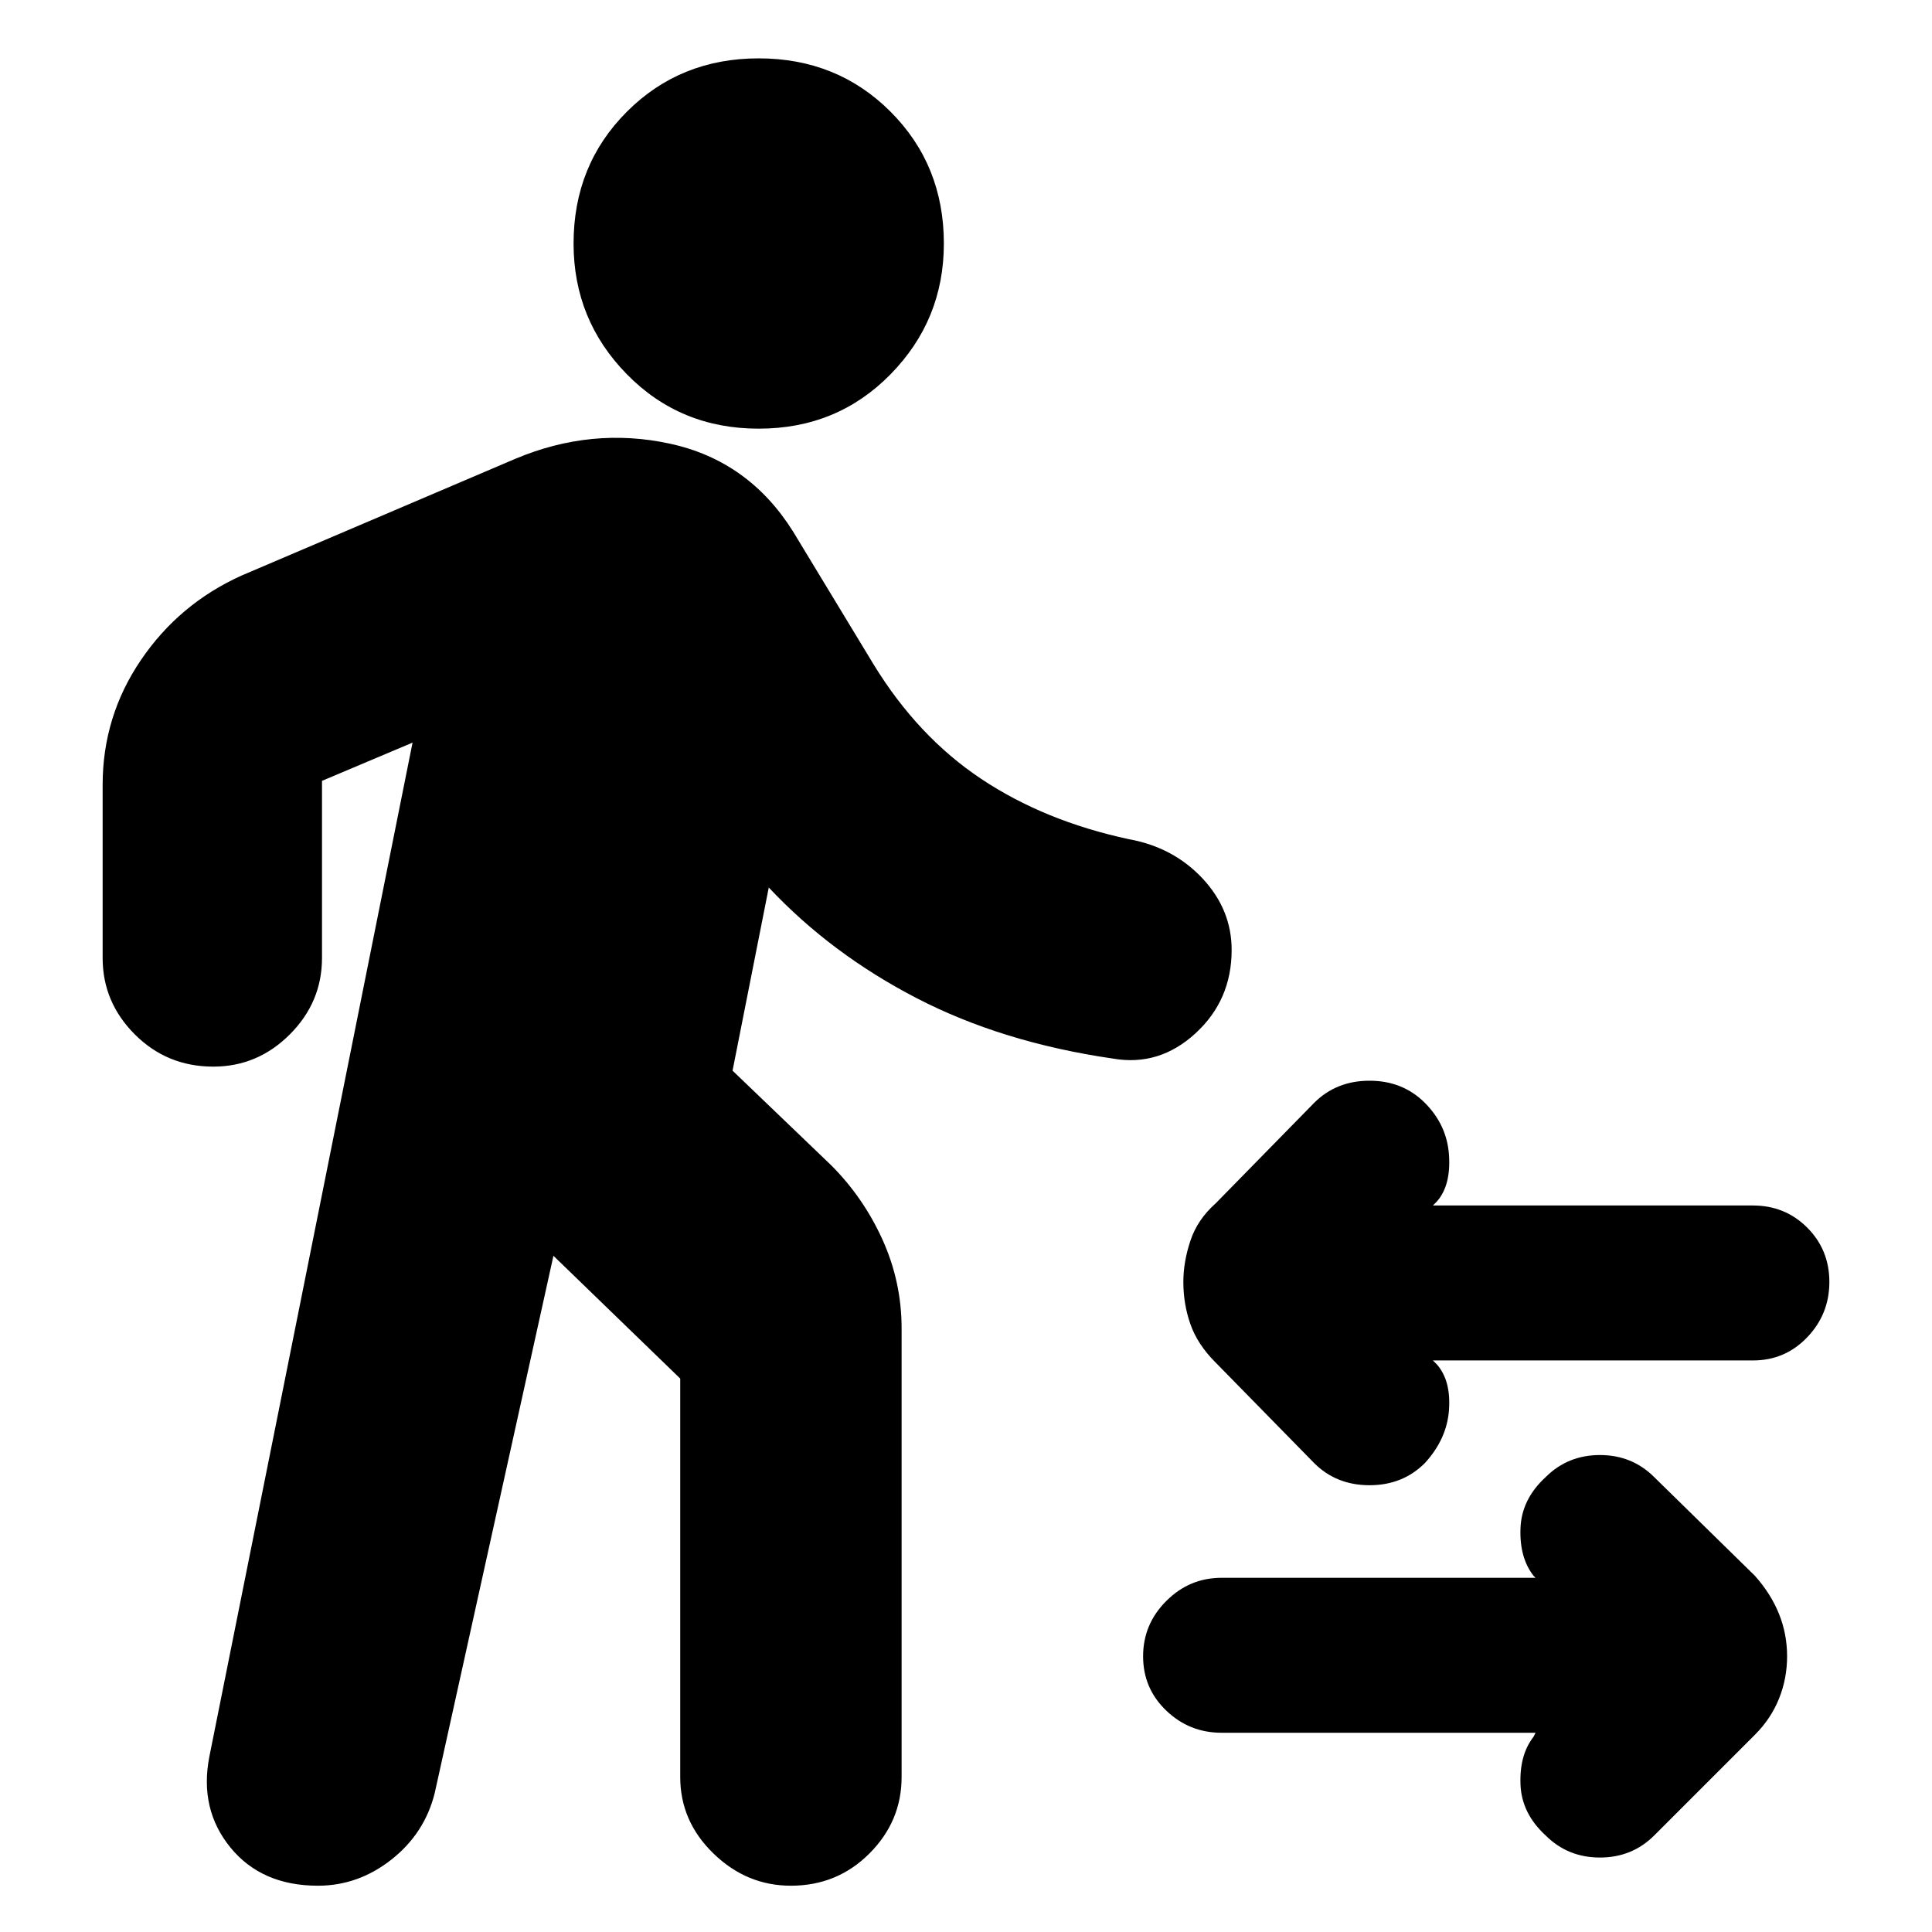 <svg xmlns="http://www.w3.org/2000/svg" height="24" width="24"><path d="M9.425 5.325Q8.45 5.325 7.788 4.65Q7.125 3.975 7.125 3.025Q7.125 2.05 7.788 1.387Q8.45 0.725 9.425 0.725Q10.4 0.725 11.062 1.387Q11.725 2.05 11.725 3.025Q11.725 3.975 11.062 4.65Q10.4 5.325 9.425 5.325ZM16.325 18.175 15.1 16.925Q14.875 16.7 14.788 16.45Q14.7 16.2 14.7 15.925Q14.7 15.675 14.788 15.412Q14.875 15.15 15.1 14.95L16.325 13.7Q16.6 13.425 17.013 13.425Q17.425 13.425 17.7 13.7Q17.975 13.975 18 14.35Q18.025 14.725 17.85 14.925L17.8 14.975H21.775Q22.175 14.975 22.45 15.25Q22.725 15.525 22.725 15.925Q22.725 16.325 22.45 16.612Q22.175 16.9 21.775 16.9H17.8L17.85 16.95Q18.025 17.15 18 17.512Q17.975 17.875 17.7 18.175Q17.425 18.45 17.013 18.45Q16.6 18.45 16.325 18.175ZM19.2 22.8Q18.9 22.525 18.888 22.163Q18.875 21.8 19.05 21.575L19.075 21.525H15.175Q14.775 21.525 14.488 21.25Q14.2 20.975 14.2 20.575Q14.2 20.175 14.488 19.888Q14.775 19.6 15.175 19.6H19.075L19.05 19.575Q18.875 19.35 18.888 18.988Q18.9 18.625 19.2 18.35Q19.475 18.075 19.875 18.075Q20.275 18.075 20.55 18.35L21.8 19.575Q22 19.8 22.1 20.05Q22.2 20.3 22.2 20.575Q22.2 20.85 22.1 21.1Q22 21.35 21.8 21.55L20.55 22.8Q20.275 23.075 19.875 23.075Q19.475 23.075 19.2 22.8ZM3.95 23.425Q3.25 23.425 2.862 22.95Q2.475 22.475 2.6 21.825L5.125 9.225L4 9.7Q4 9.7 4 9.7Q4 9.7 4 9.7V11.9Q4 12.45 3.6 12.85Q3.2 13.25 2.65 13.25Q2.075 13.25 1.675 12.85Q1.275 12.45 1.275 11.9V9.75Q1.275 8.9 1.75 8.2Q2.225 7.5 3 7.15L6.4 5.7Q7.35 5.3 8.325 5.512Q9.3 5.725 9.85 6.6L10.85 8.25Q11.4 9.15 12.188 9.675Q12.975 10.2 14.025 10.425Q14.575 10.525 14.938 10.912Q15.3 11.3 15.3 11.8Q15.3 12.425 14.85 12.837Q14.4 13.25 13.825 13.15Q12.45 12.95 11.388 12.4Q10.325 11.85 9.55 11.025L9.1 13.3L10.325 14.475Q10.725 14.875 10.963 15.4Q11.2 15.925 11.2 16.5V22.075Q11.2 22.625 10.8 23.025Q10.4 23.425 9.825 23.425Q9.275 23.425 8.863 23.025Q8.45 22.625 8.45 22.075V17.125L6.875 15.6L5.4 22.275Q5.275 22.775 4.863 23.1Q4.45 23.425 3.95 23.425Z"/></svg>